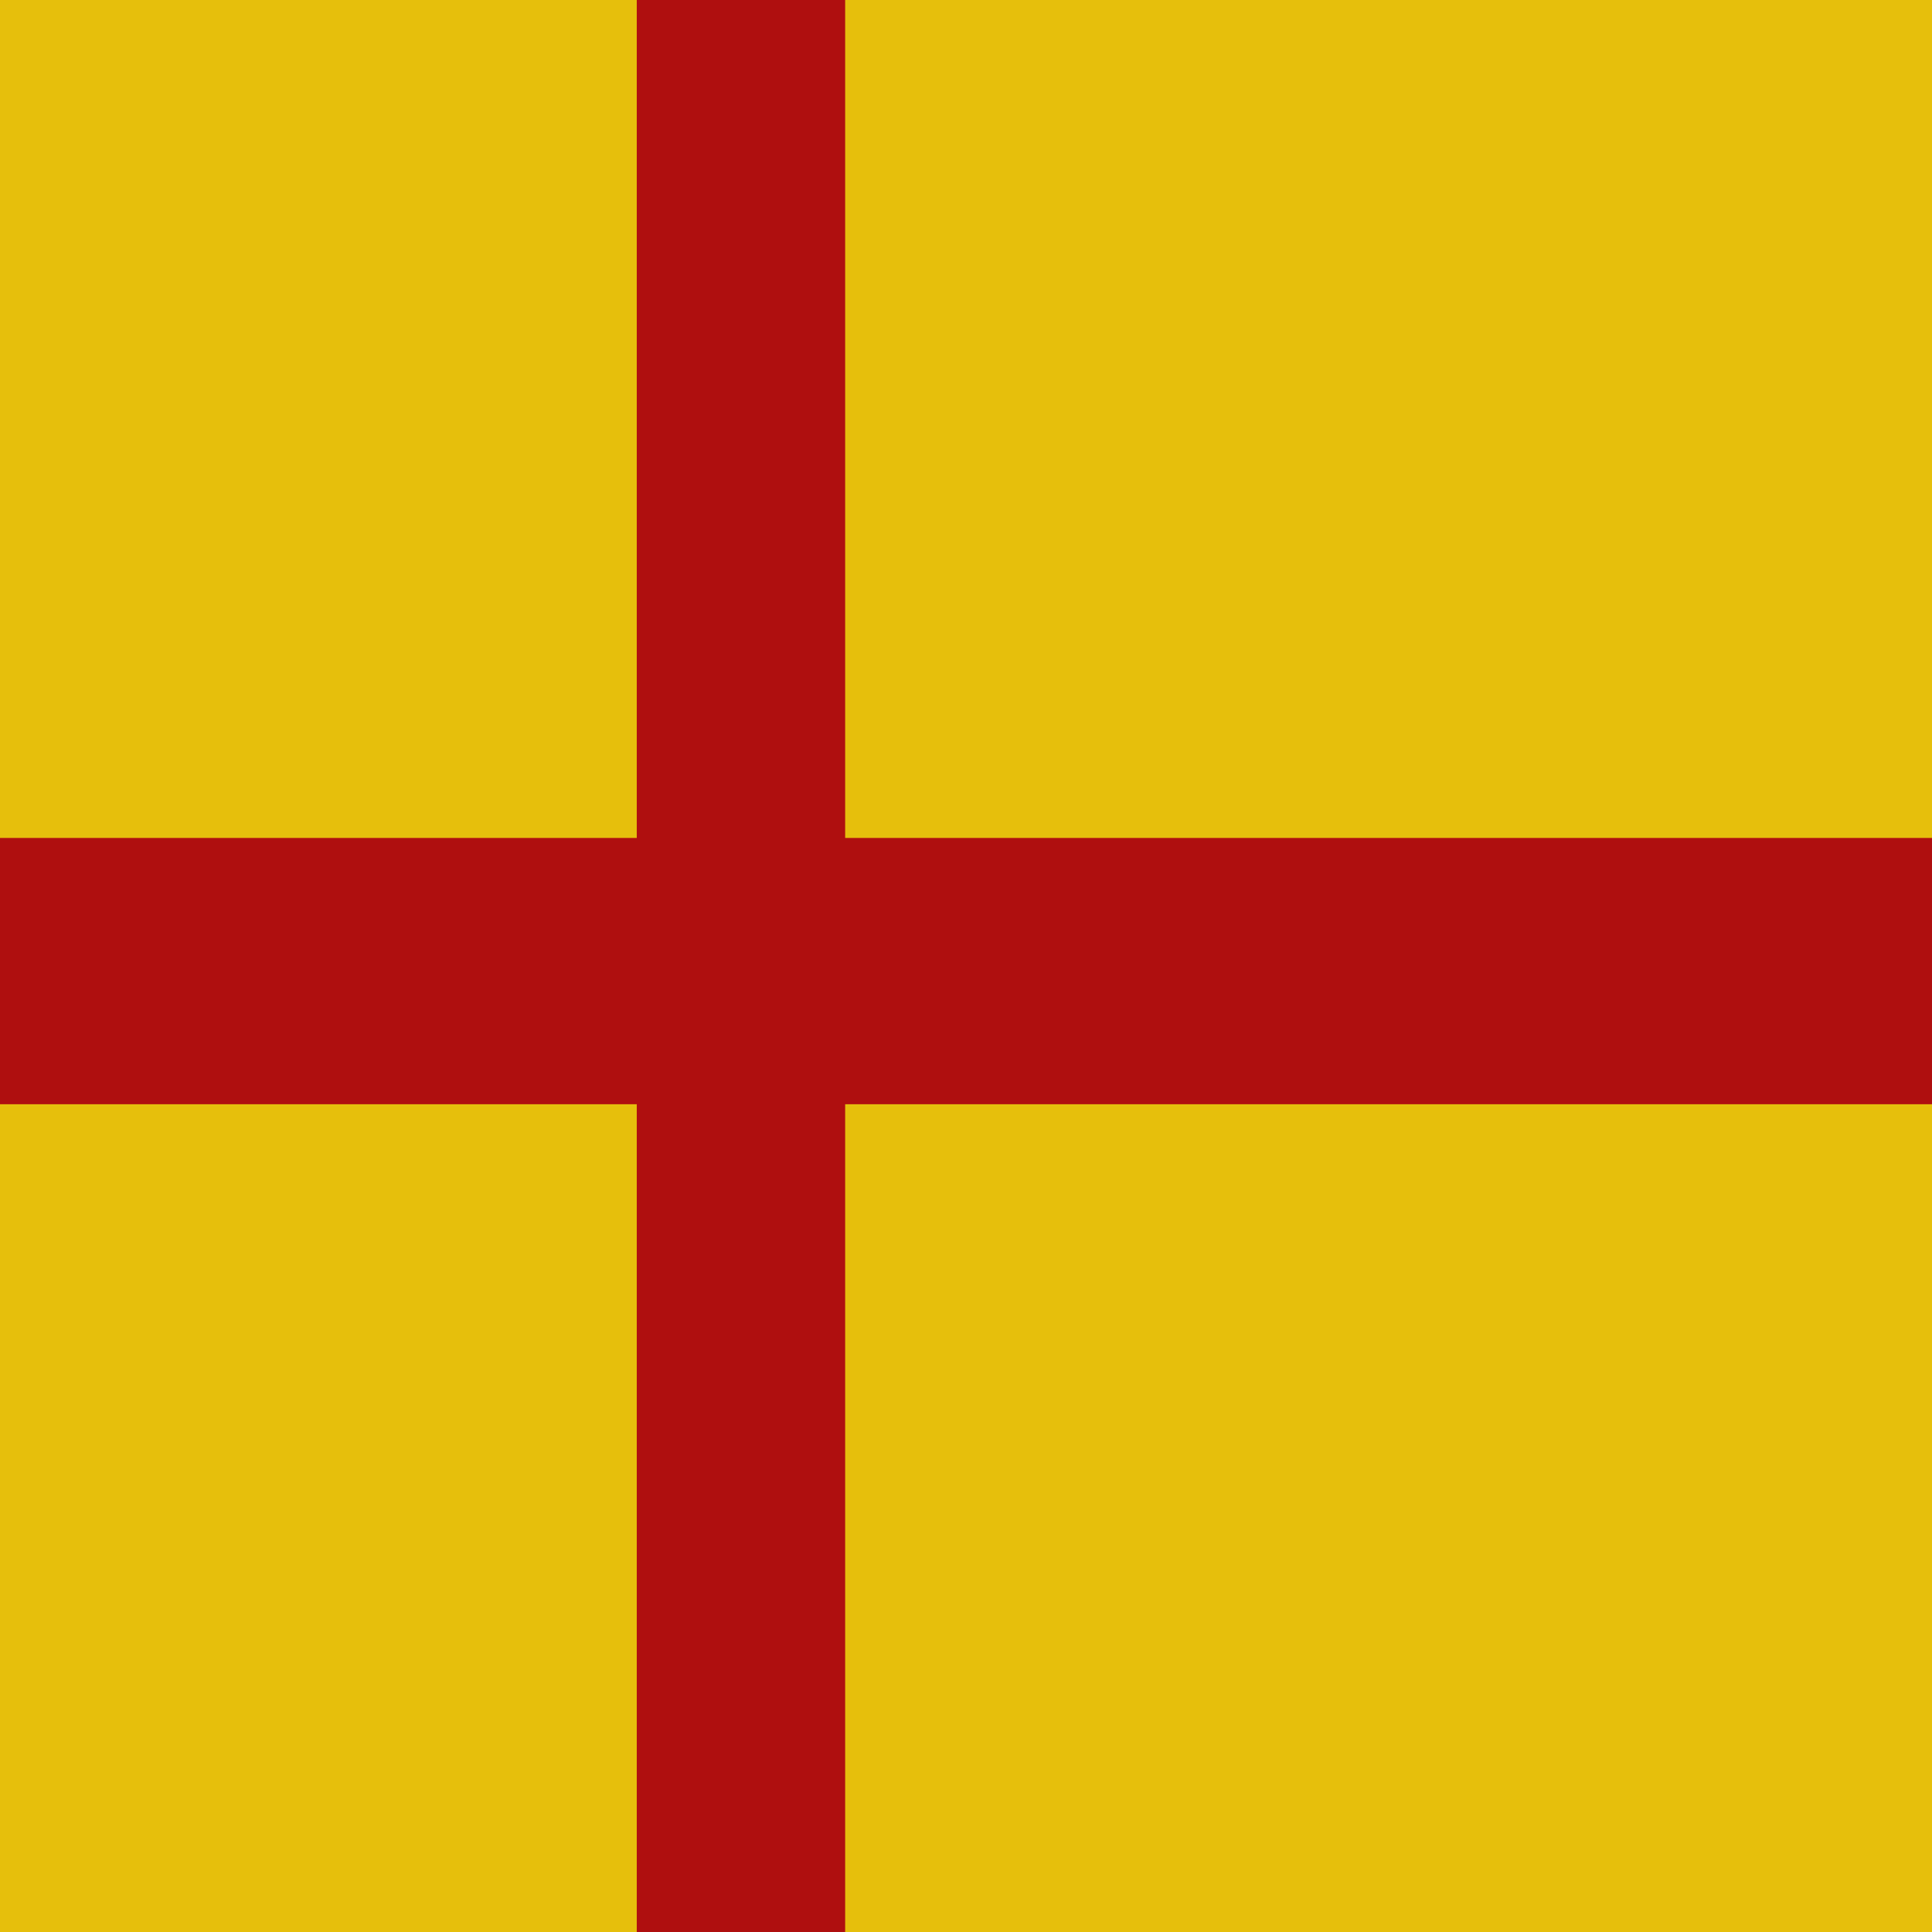 <?xml version="1.0" encoding="UTF-8" standalone="no"?>
<!-- Created with Inkscape (http://www.inkscape.org/) -->

<svg
   xmlns:dc="http://purl.org/dc/elements/1.1/"
   xmlns:cc="http://creativecommons.org/ns#"
   xmlns:rdf="http://www.w3.org/1999/02/22-rdf-syntax-ns#"
   xmlns:svg="http://www.w3.org/2000/svg"
   xmlns="http://www.w3.org/2000/svg"
   xmlns:sodipodi="http://sodipodi.sourceforge.net/DTD/sodipodi-0.dtd"
   xmlns:inkscape="http://www.inkscape.org/namespaces/inkscape"
   id="svg2"
   version="1.1"
   inkscape:version="0.91 r13725"
   width="128"
   height="128"
   viewBox="0 0 128 128"
   sodipodi:docname="SCA.svg"
   inkscape:export-filename="C:\Users\Patrick Greene\Home\Mods\EUIV-flags\source\SCA.png"
   inkscape:export-xdpi="90"
   inkscape:export-ydpi="90">
  <defs
     id="defs6" />
  <sodipodi:namedview
     pagecolor="#ffffff"
     bordercolor="#666666"
     borderopacity="1"
     objecttolerance="10"
     gridtolerance="10"
     guidetolerance="10"
     inkscape:pageopacity="0"
     inkscape:pageshadow="2"
     inkscape:window-width="1269"
     inkscape:window-height="970"
     id="namedview4"
     showgrid="false"
     inkscape:zoom="2.6074563"
     inkscape:cx="29.37802"
     inkscape:cy="64"
     inkscape:window-x="286"
     inkscape:window-y="85"
     inkscape:window-maximized="0"
     inkscape:current-layer="svg2" />
  <rect
     style="fill:#e6bf0c;fill-opacity:1;stroke:none"
     id="rect4151"
     width="128"
     height="128"
     x="0"
     y="0" />
  <rect
     style="fill:#af0f0f;fill-opacity:1;stroke:none;stroke-width:2.6;stroke-miterlimit:4;stroke-dasharray:none;stroke-opacity:1"
     id="rect4140"
     width="148.804"
     height="17.642"
     x="-11.505"
     y="55.516" />
  <rect
     style="fill:#af0f0f;fill-opacity:1;stroke:none;stroke-width:2.6;stroke-miterlimit:4;stroke-dasharray:none;stroke-opacity:1"
     id="rect4142"
     width="13.807"
     height="162.227"
     x="42.187"
     y="-15.818" />
</svg>
